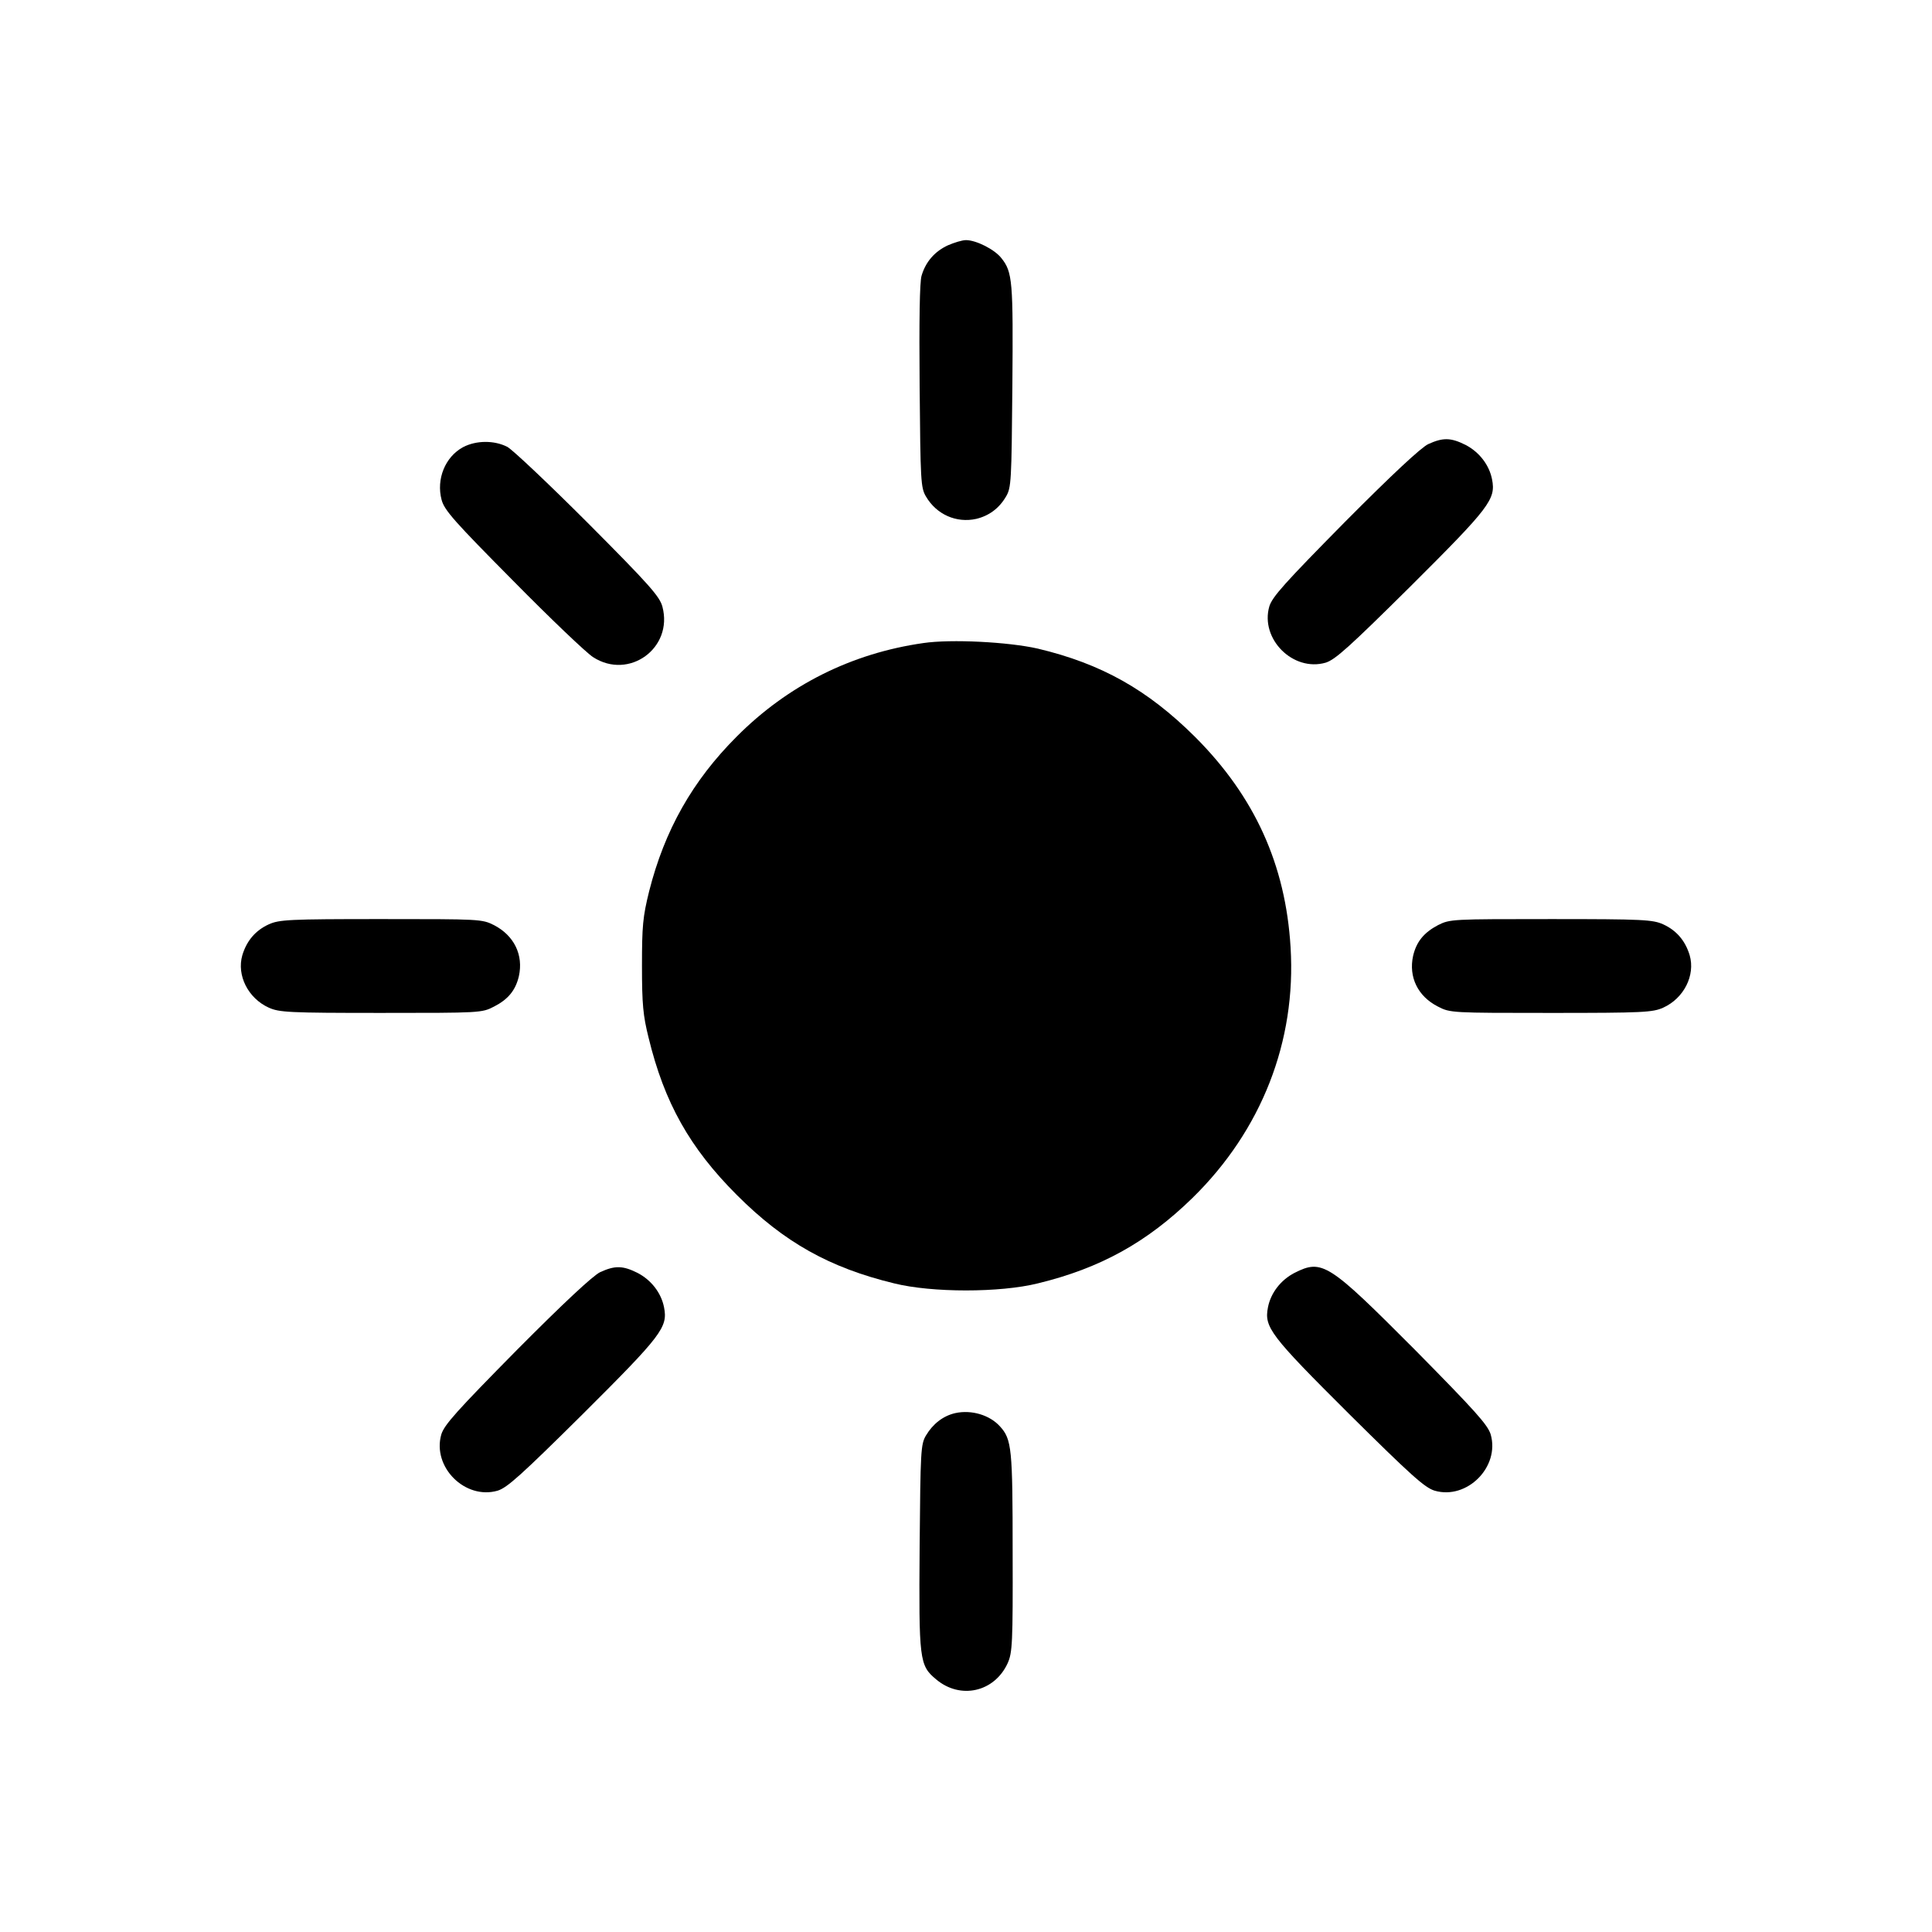 <?xml version="1.0" standalone="no"?>
<!DOCTYPE svg PUBLIC "-//W3C//DTD SVG 20010904//EN"
 "http://www.w3.org/TR/2001/REC-SVG-20010904/DTD/svg10.dtd">
<svg version="1.0" xmlns="http://www.w3.org/2000/svg"
 width="700pt" height="700pt" viewBox="0 0 700 700"
 preserveAspectRatio="xMidYMid meet">
<g transform="translate(0,700) scale(0.1,-0.1)"
fill="#000000" stroke="none">
<path d="M3434 6111 c-47 -22 -80 -59 -95 -110 -7 -23 -9 -163 -7 -401 3 -344
4 -367 23 -399 38 -65 110 -97 182 -81 46 11 83 38 108 81 19 32 20 55 23 399
3 381 1 414 -40 465 -24 31 -91 65 -128 65 -14 0 -43 -9 -66 -19z"/>
<path d="M5175 5391 c-26 -12 -133 -112 -302 -282 -219 -222 -263 -271 -274
-306 -34 -118 86 -238 204 -204 35 11 84 55 310 279 285 284 307 313 293 385
-10 52 -46 99 -96 125 -54 27 -82 27 -135 3z"/>
<path d="M1678 5380 c-65 -35 -98 -116 -78 -191 10 -38 47 -79 259 -293 135
-137 266 -262 290 -277 130 -84 291 33 251 183 -10 37 -46 78 -268 301 -142
142 -274 267 -294 278 -47 24 -112 24 -160 -1z"/>
<path d="M3345 4670 c-259 -37 -490 -152 -676 -339 -160 -160 -261 -339 -317
-560 -23 -93 -26 -126 -26 -271 0 -139 4 -180 24 -260 57 -235 149 -399 320
-570 171 -171 335 -263 570 -320 137 -34 383 -34 520 0 227 55 396 149 561
310 250 245 376 567 355 908 -18 299 -130 546 -346 762 -172 171 -339 265
-570 320 -106 24 -313 35 -415 20z"/>
<path d="M974 3651 c-48 -22 -80 -59 -96 -112 -21 -73 21 -156 96 -190 38 -17
72 -19 406 -19 360 0 366 0 410 23 51 26 78 59 90 110 17 77 -17 147 -90 185
-44 22 -50 22 -410 22 -334 0 -368 -2 -406 -19z"/>
<path d="M5210 3648 c-51 -27 -78 -60 -90 -111 -17 -77 17 -147 90 -184 44
-23 50 -23 410 -23 334 0 368 2 406 19 75 34 117 117 96 190 -16 53 -48 90
-96 112 -38 17 -72 19 -406 19 -360 0 -366 0 -410 -22z"/>
<path d="M2175 2391 c-26 -12 -133 -112 -302 -282 -219 -222 -263 -271 -274
-306 -34 -118 86 -238 204 -204 35 11 84 55 310 279 285 284 307 313 293 385
-10 52 -46 99 -96 125 -54 27 -82 27 -135 3z"/>
<path d="M4690 2388 c-50 -26 -86 -73 -96 -125 -14 -72 8 -101 293 -385 226
-224 275 -268 311 -279 117 -34 237 86 203 204 -11 35 -55 84 -274 306 -314
315 -336 330 -437 279z"/>
<path d="M3461 1880 c-44 -10 -81 -39 -106 -81 -19 -32 -20 -55 -23 -404 -3
-409 -1 -429 59 -479 88 -75 212 -47 260 58 17 38 19 72 18 401 0 377 -3 410
-46 457 -37 41 -103 61 -162 48z"/>
</g>
</svg>

